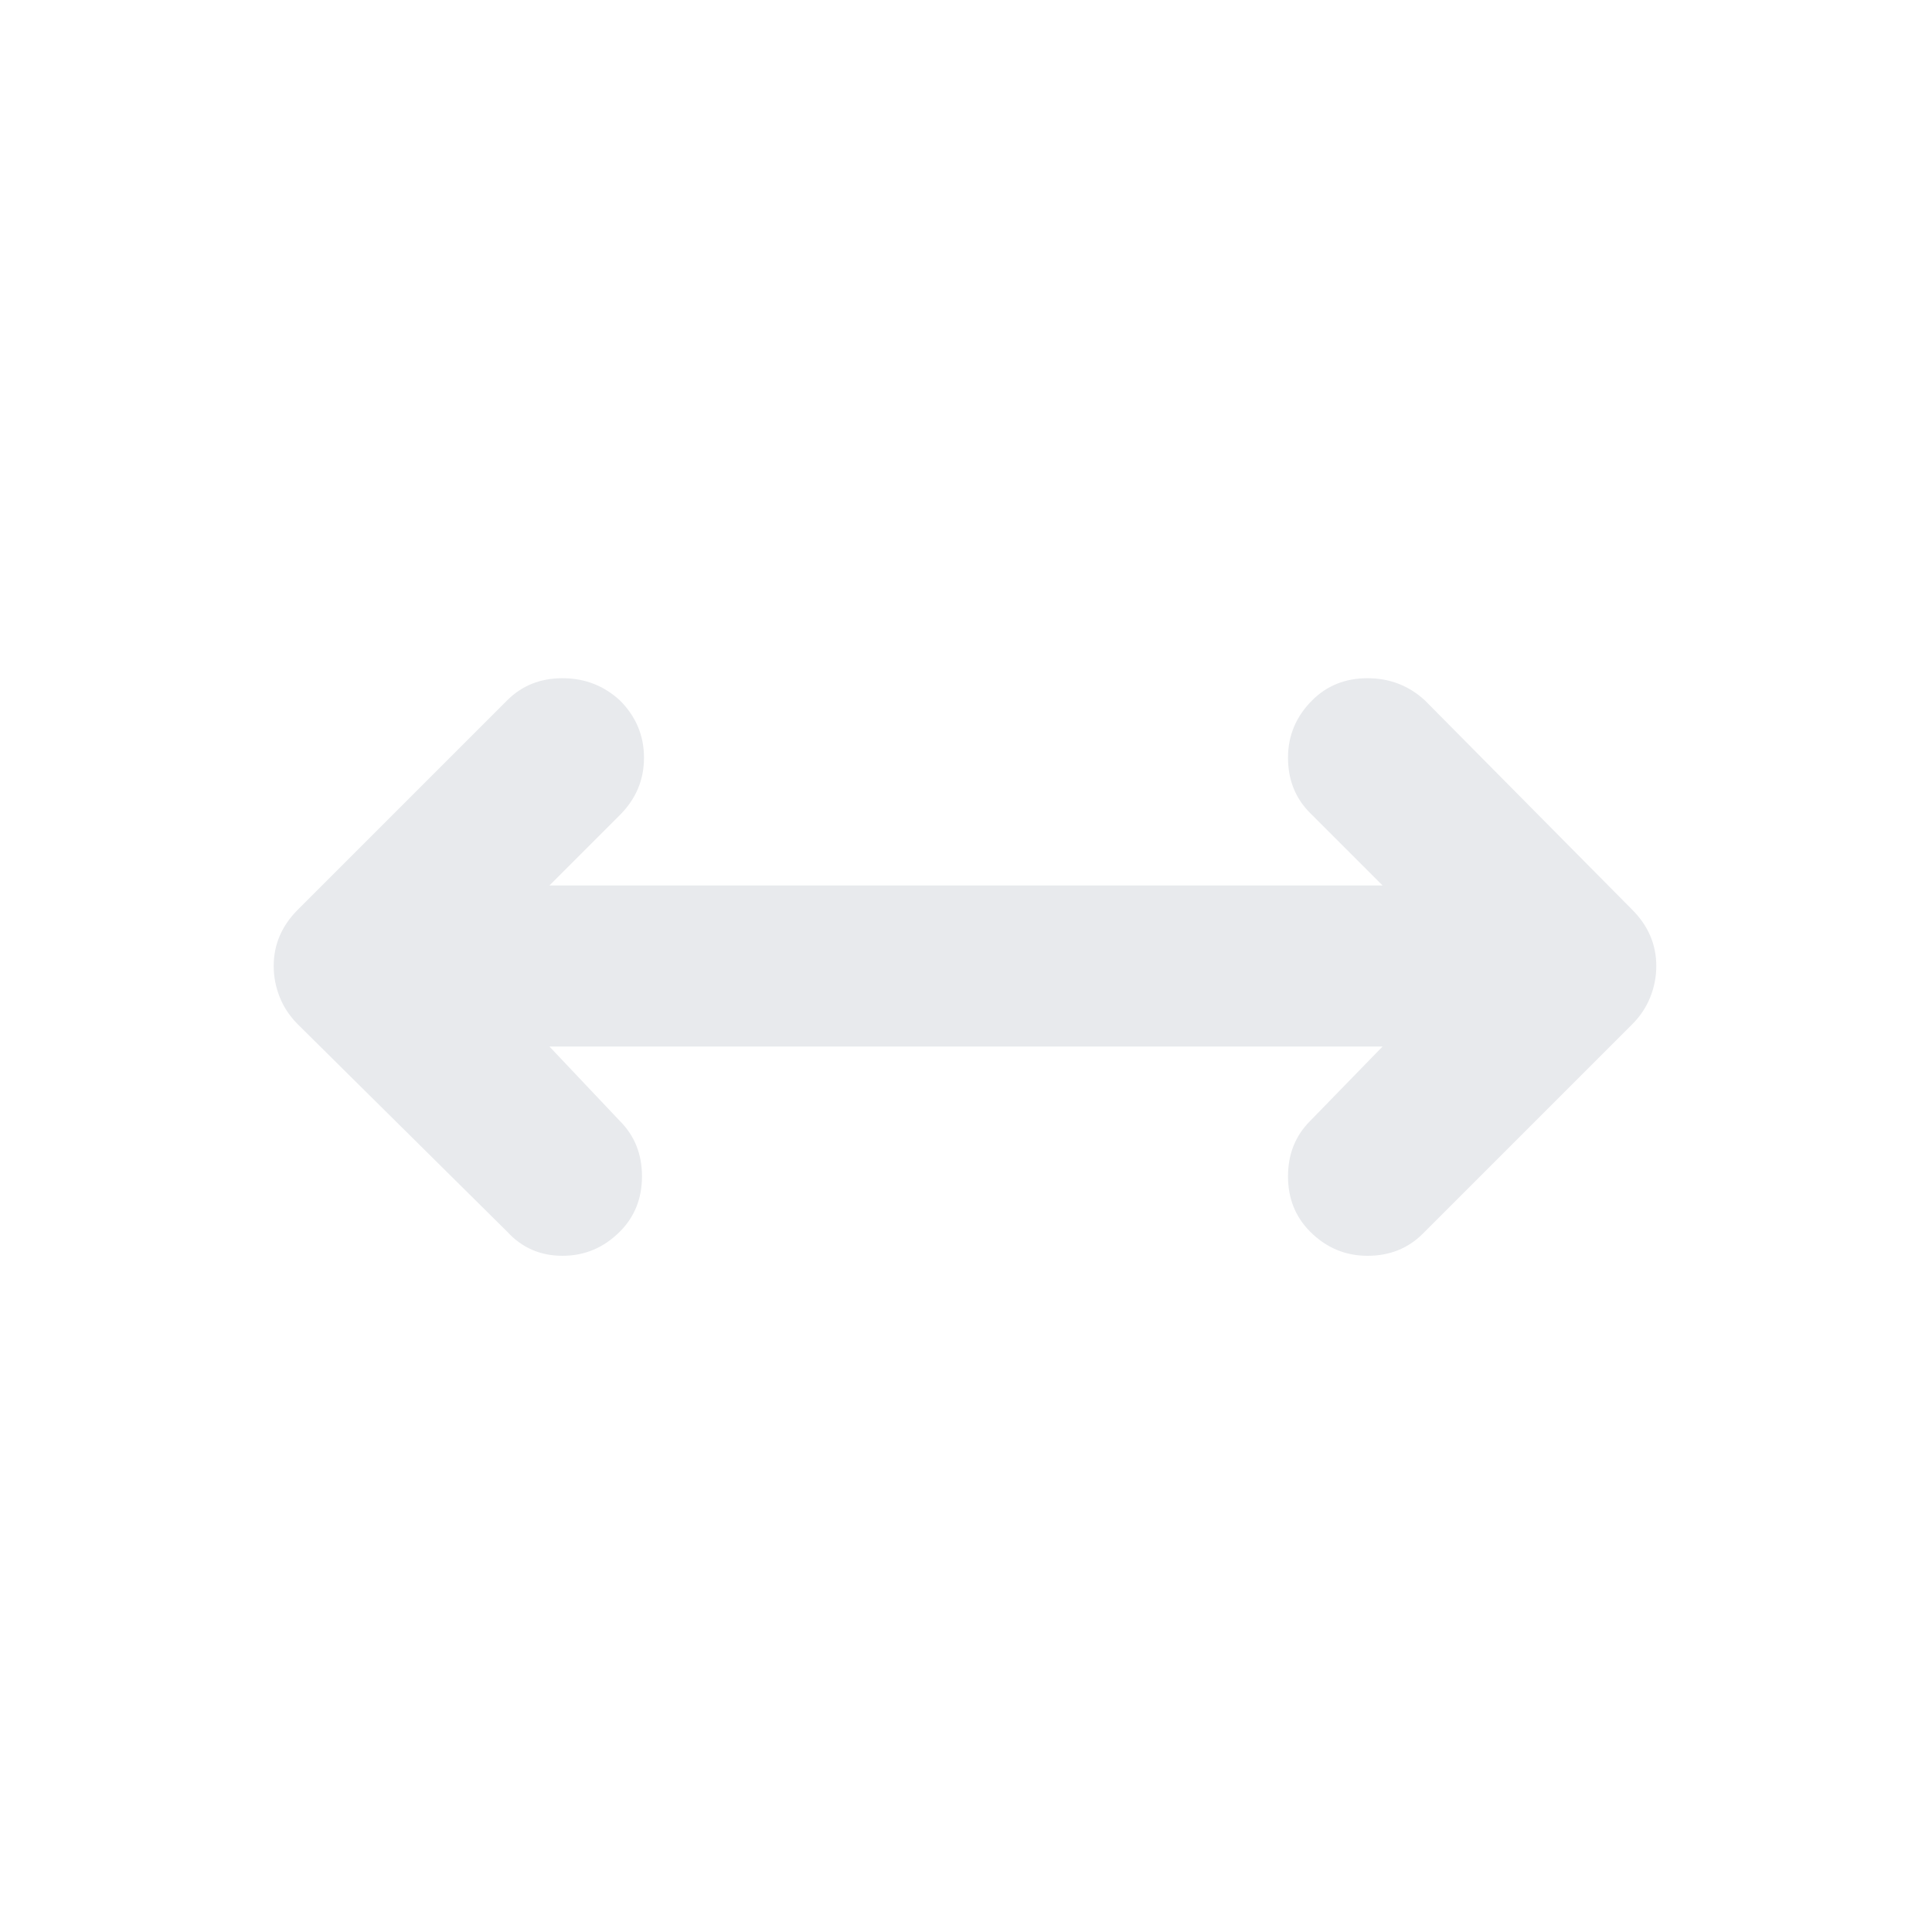 <svg xmlns="http://www.w3.org/2000/svg" height="24px" viewBox="0 -960 960 960" width="24px" fill="#e8eaed">
    <path d="m273-440 35 37q11 11 11 27.5T308-348q-12 12-28.5 12T252-348L148-451q-6-6-9-13.5t-3-15.5q0-8 3-15t9-13l104-104q11-11 27.5-11t28.5 11q12 12 12 28.5T308-555l-35 35h414l-36-36q-11-11-11-27.5t12-28.5q11-11 27.5-11t28.5 11l103 104q6 6 9 13t3 15q0 8-3 15.5t-9 13.5L707-347q-11 11-27.5 11T651-348q-11-11-11-27.5t11-27.5l36-37H273Z"/>
</svg>
